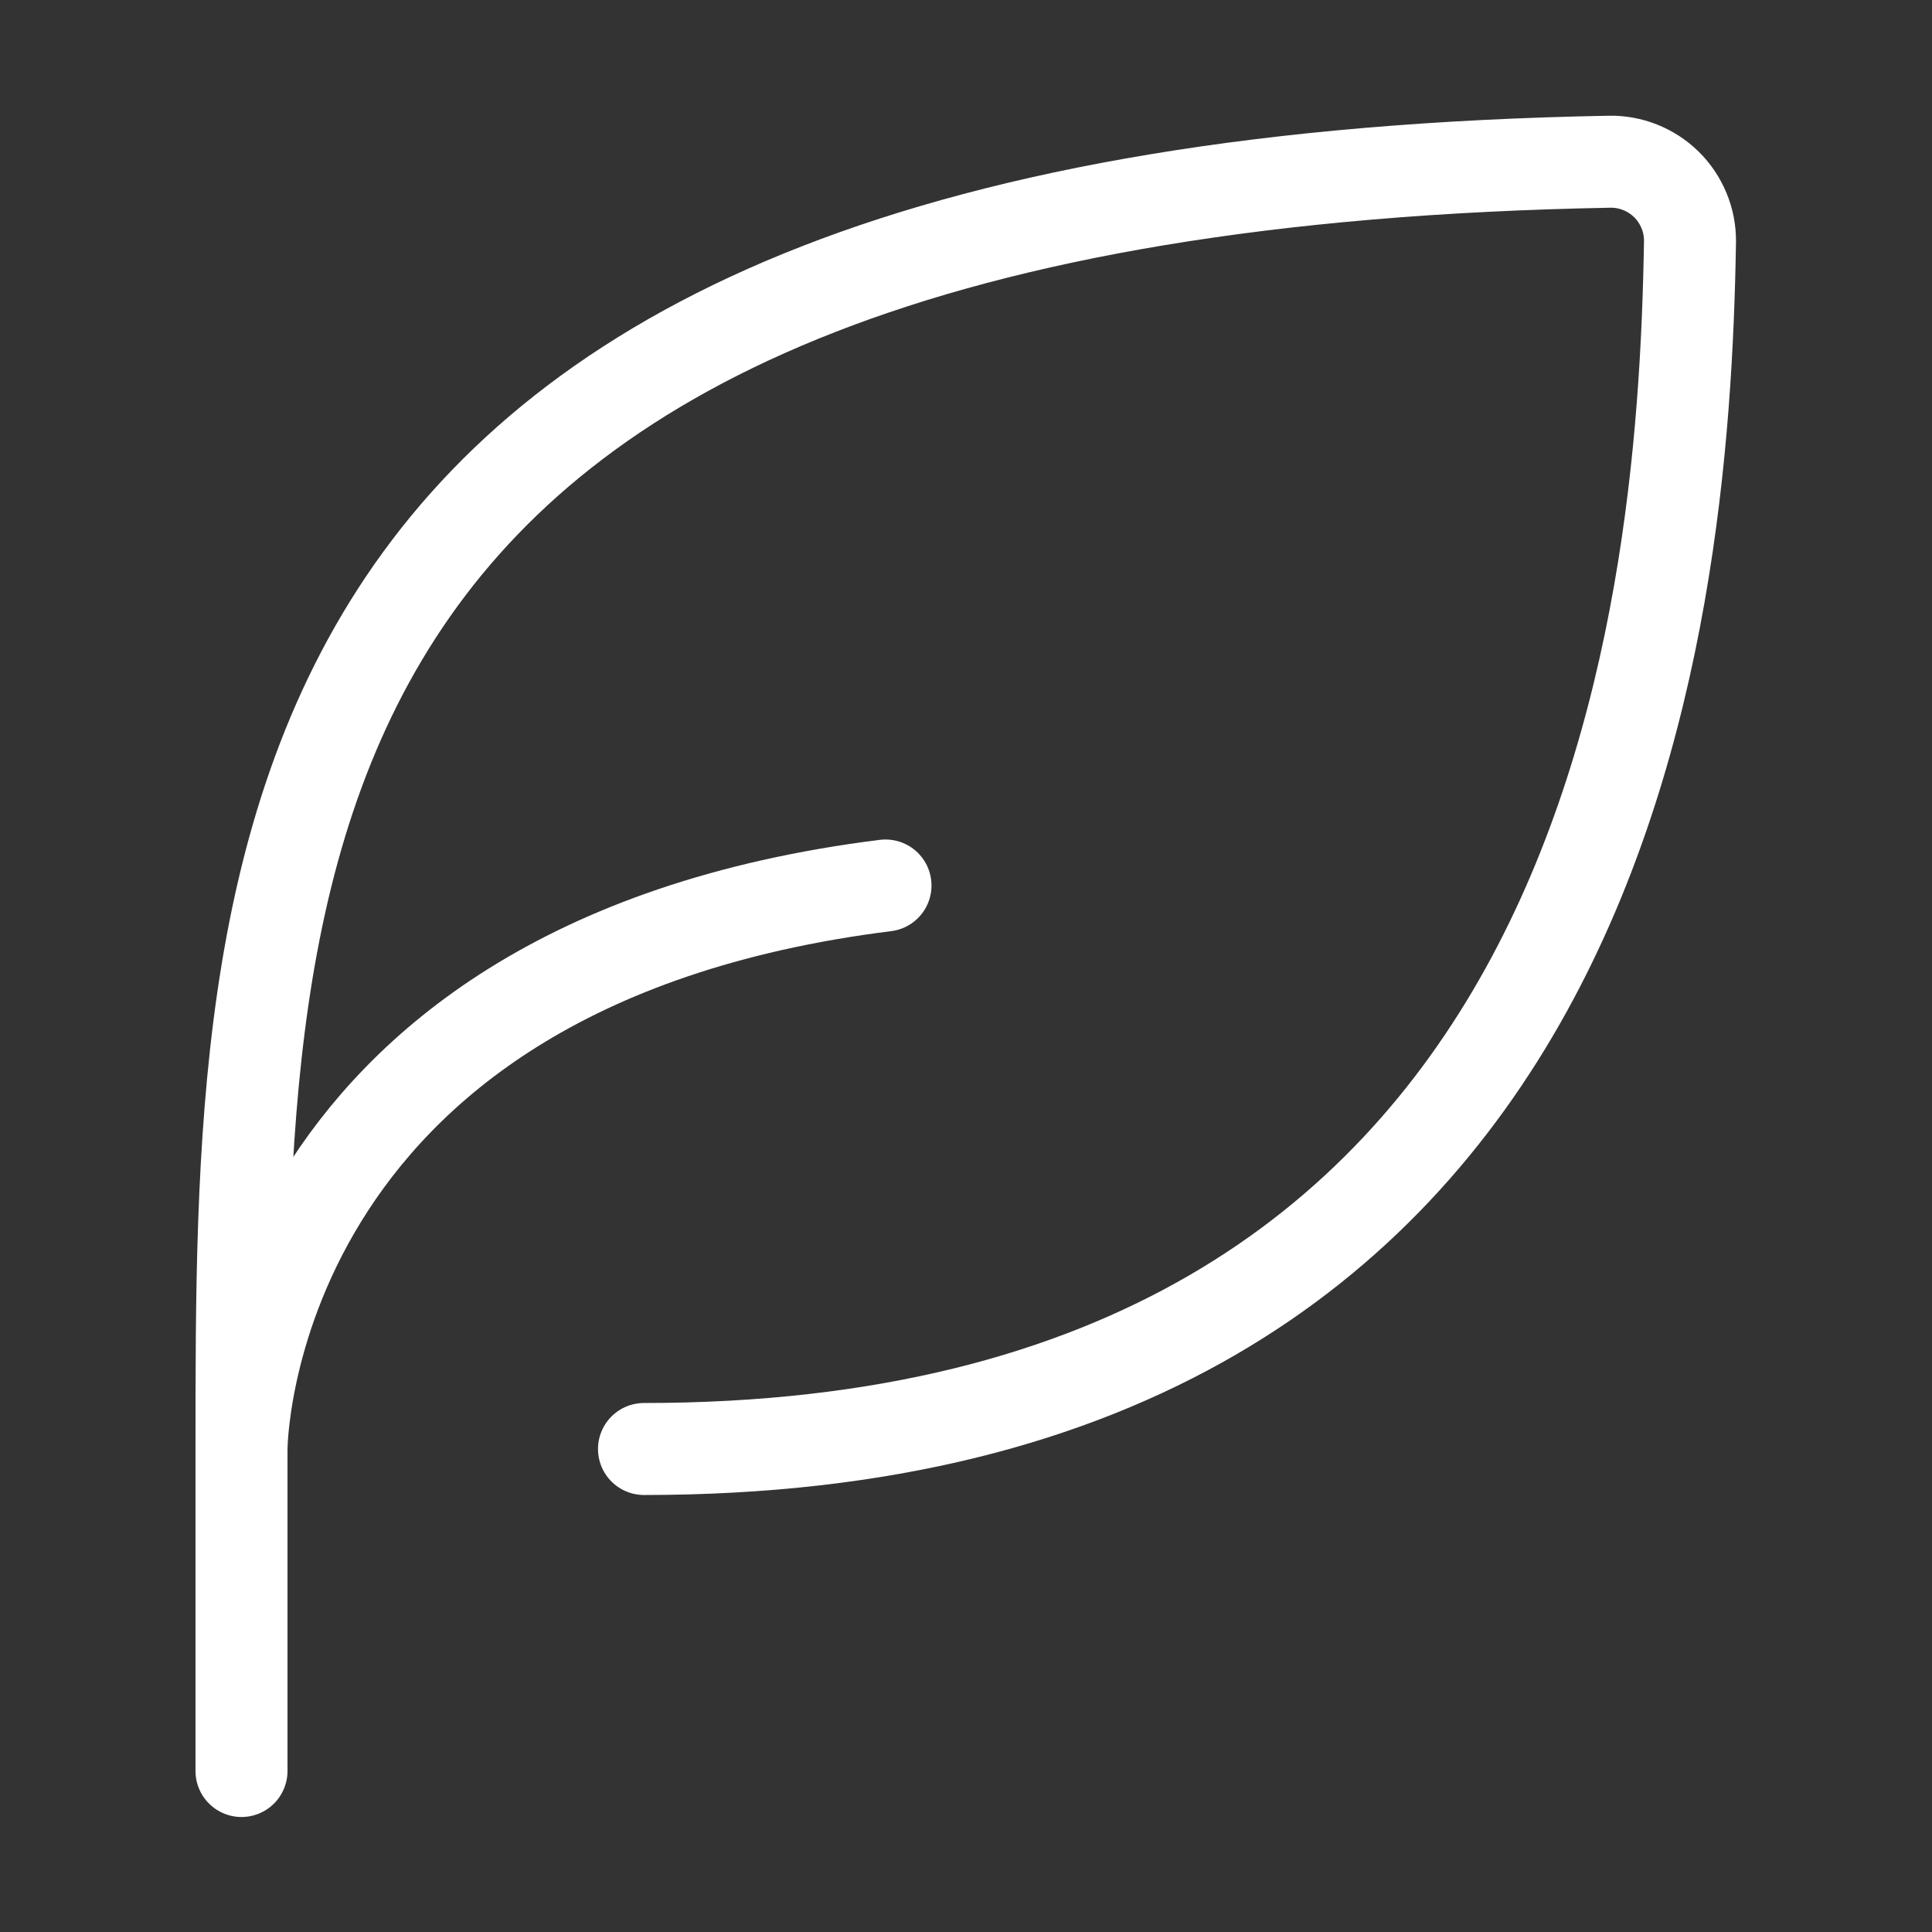 <svg width="42" height="42" viewBox="0 0 42 42" fill="none" xmlns="http://www.w3.org/2000/svg">
<rect x="0" y="0" width="42" height="42" fill="#333333" stroke="none"/>
<path d="M14 31.5C34.919 31.5 36.605 13.703 36.739 5.245C36.741 5.015 36.696 4.787 36.607 4.574C36.519 4.362 36.389 4.169 36.225 4.008C36.06 3.847 35.866 3.72 35.652 3.636C35.438 3.551 35.209 3.51 34.979 3.516C5.25 4.062 5.25 18.475 5.25 31.5V38.5" stroke="white" stroke-width="2" stroke-linecap="round" stroke-linejoin="round"/>
<path d="M5.25 31.5C5.25 31.5 5.25 21 19.25 19.25" stroke="white" stroke-width="2" stroke-linecap="round" stroke-linejoin="round"/>
</svg>
